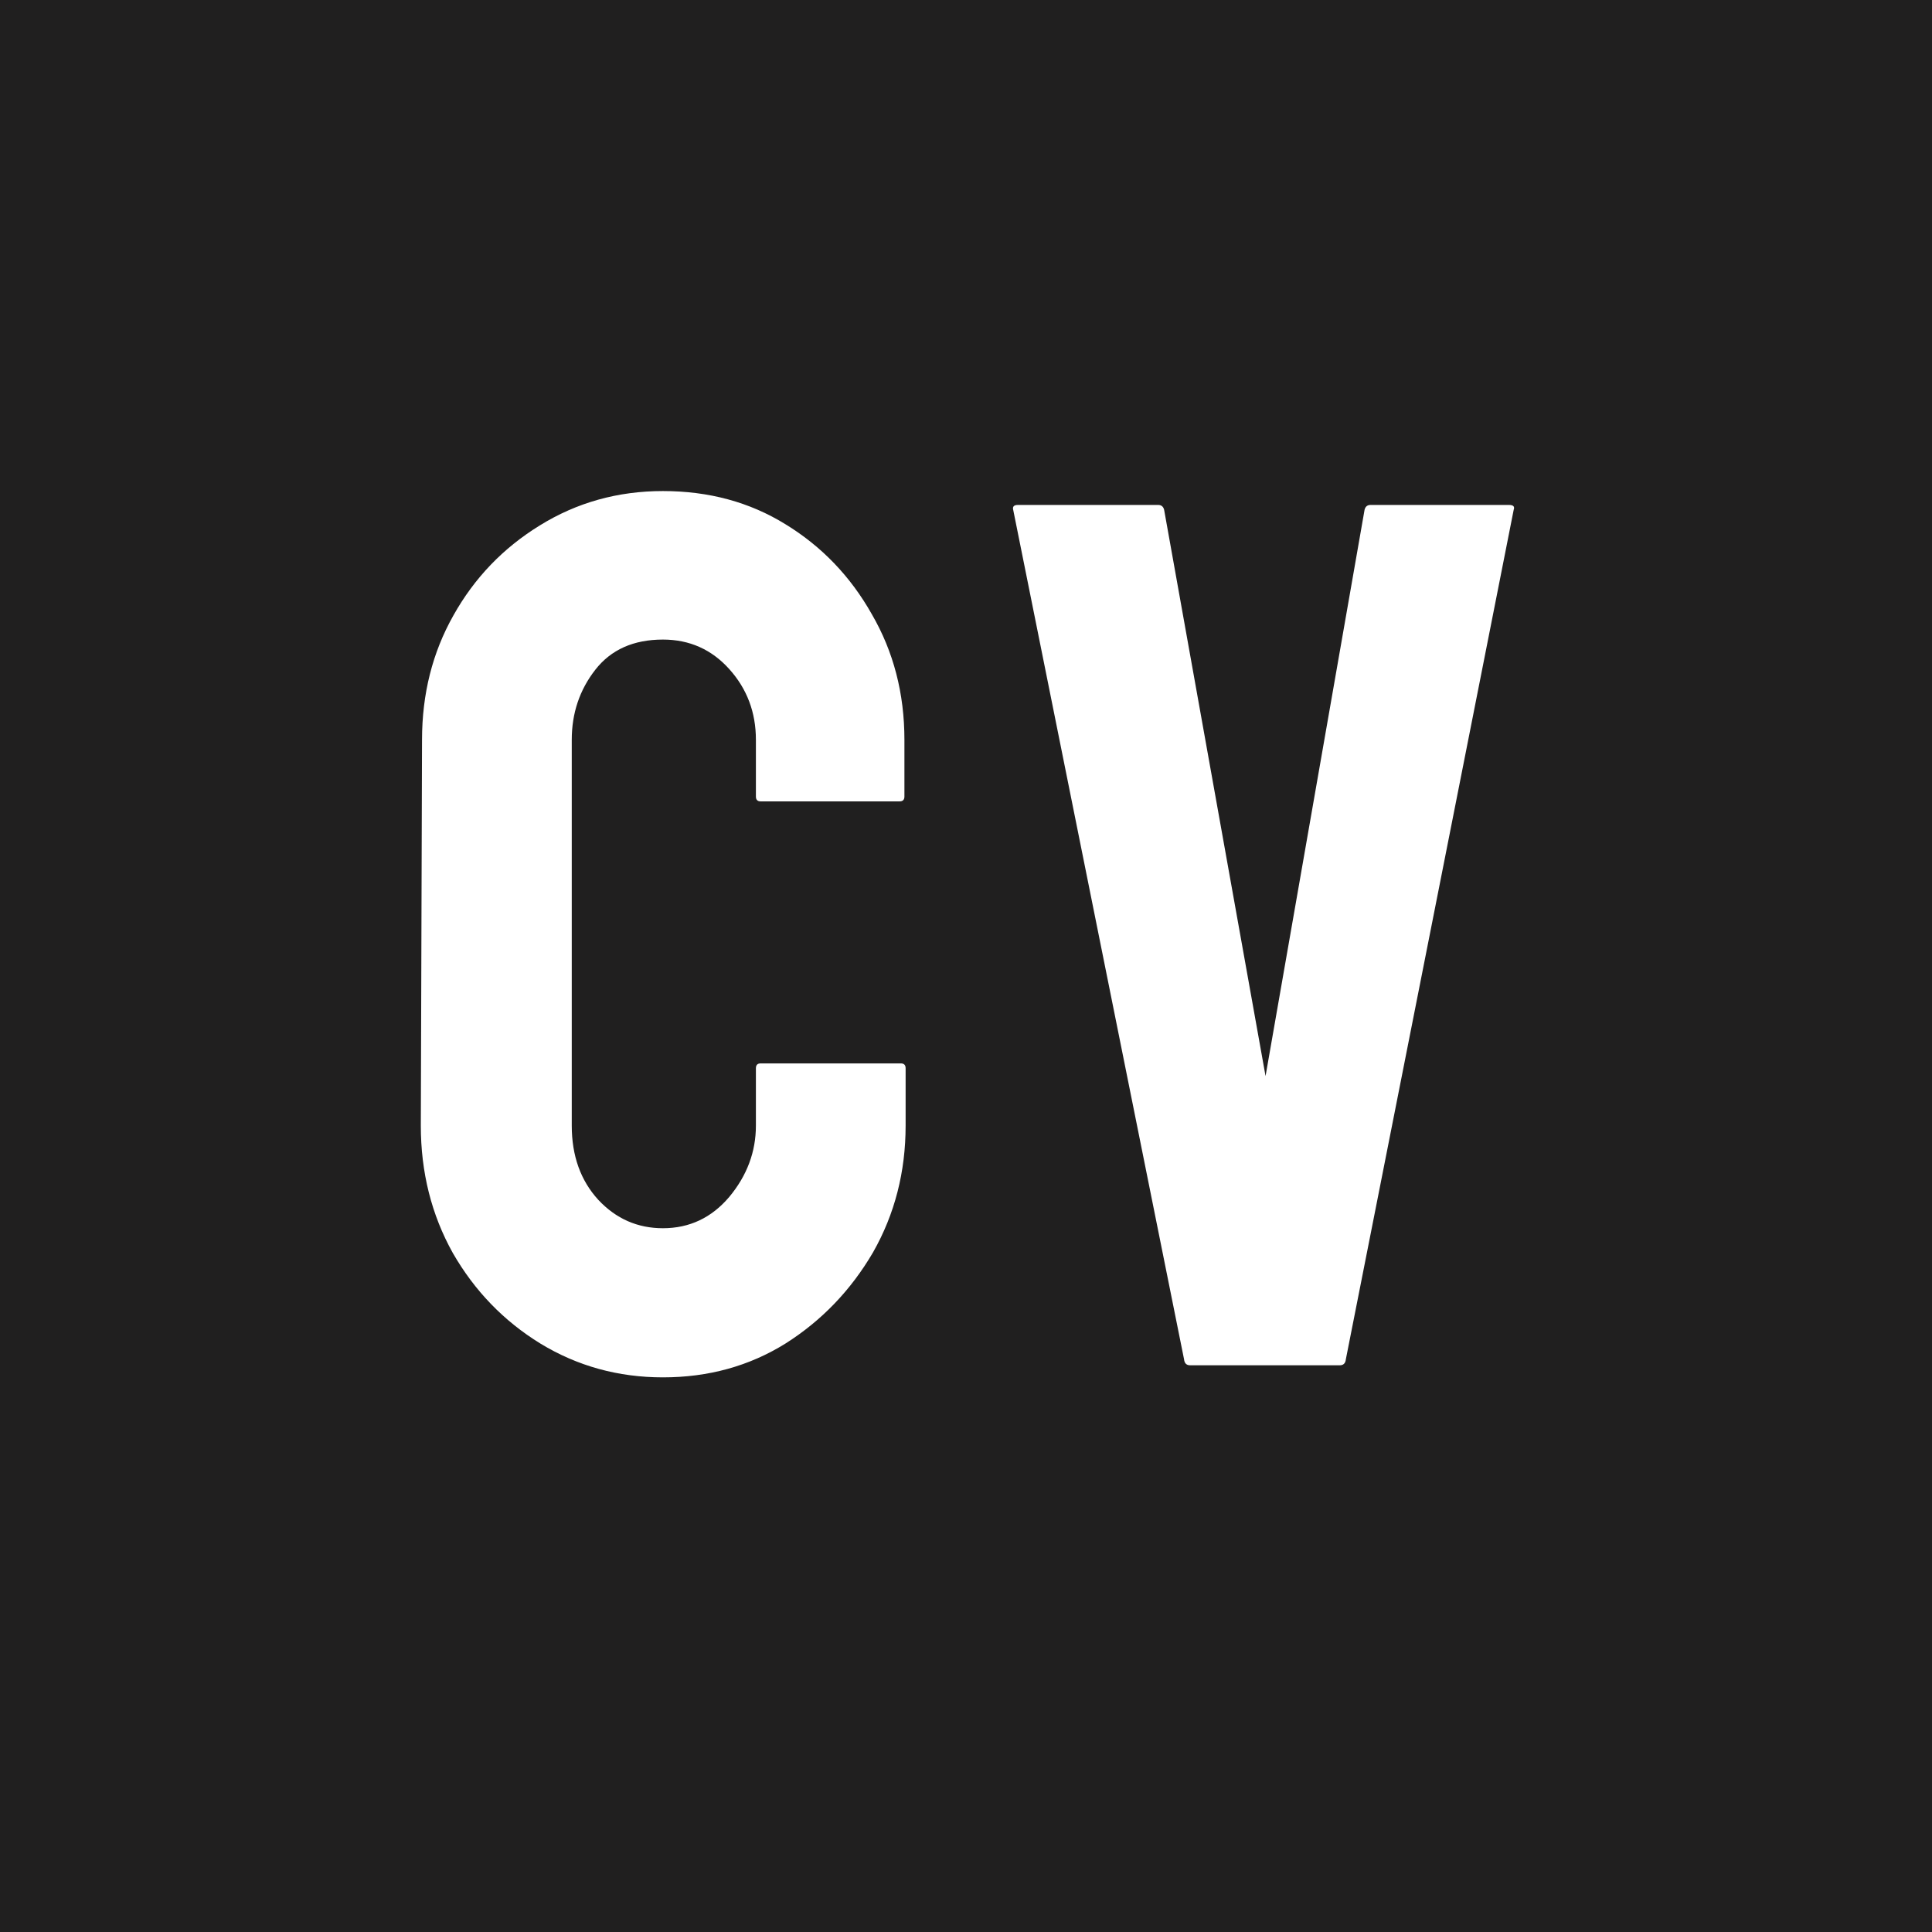 <svg width="150" height="150" viewBox="0 0 150 150" fill="none" xmlns="http://www.w3.org/2000/svg">
<rect x="0" y="0" width="150" height="150" fill="#808080" stroke="none"/>
<g clip-path="url(#clip0_3176_806)">
<rect width="150" height="150" fill="#201F1F"/>
<path d="M51.469 106.938C48 106.938 44.828 106.062 41.953 104.312C39.109 102.562 36.844 100.219 35.156 97.281C33.5 94.312 32.672 91.016 32.672 87.391L32.766 57.438C32.766 53.875 33.578 50.656 35.203 47.781C36.828 44.875 39.062 42.547 41.906 40.797C44.781 39.016 47.969 38.125 51.469 38.125C55.031 38.125 58.203 38.984 60.984 40.703C63.797 42.422 66.031 44.75 67.688 47.688C69.375 50.594 70.219 53.844 70.219 57.438V61.844C70.219 62.094 70.094 62.219 69.844 62.219H59.062C58.812 62.219 58.688 62.094 58.688 61.844V57.438C58.688 55.312 58 53.484 56.625 51.953C55.25 50.422 53.531 49.656 51.469 49.656C49.188 49.656 47.438 50.438 46.219 52C45 53.562 44.391 55.375 44.391 57.438V87.391C44.391 89.734 45.078 91.656 46.453 93.156C47.828 94.625 49.5 95.359 51.469 95.359C53.531 95.359 55.25 94.547 56.625 92.922C58 91.266 58.688 89.422 58.688 87.391V82.938C58.688 82.688 58.812 82.562 59.062 82.562H69.938C70.188 82.562 70.312 82.688 70.312 82.938V87.391C70.312 90.984 69.469 94.266 67.781 97.234C66.062 100.172 63.797 102.531 60.984 104.312C58.172 106.062 55 106.938 51.469 106.938ZM104.023 106H92.398C92.117 106 91.961 105.844 91.929 105.531L78.664 39.578C78.601 39.328 78.726 39.203 79.039 39.203H89.914C90.164 39.203 90.32 39.328 90.382 39.578L98.257 83.547L105.945 39.578C106.007 39.328 106.164 39.203 106.414 39.203H117.148C117.492 39.203 117.617 39.328 117.523 39.578L104.492 105.531C104.461 105.844 104.304 106 104.023 106Z" fill="white"/>
</g>
<defs>
<clipPath id="clip0_3176_806">
<rect width="150" height="150" fill="white"/>
</clipPath>
</defs>
</svg>

